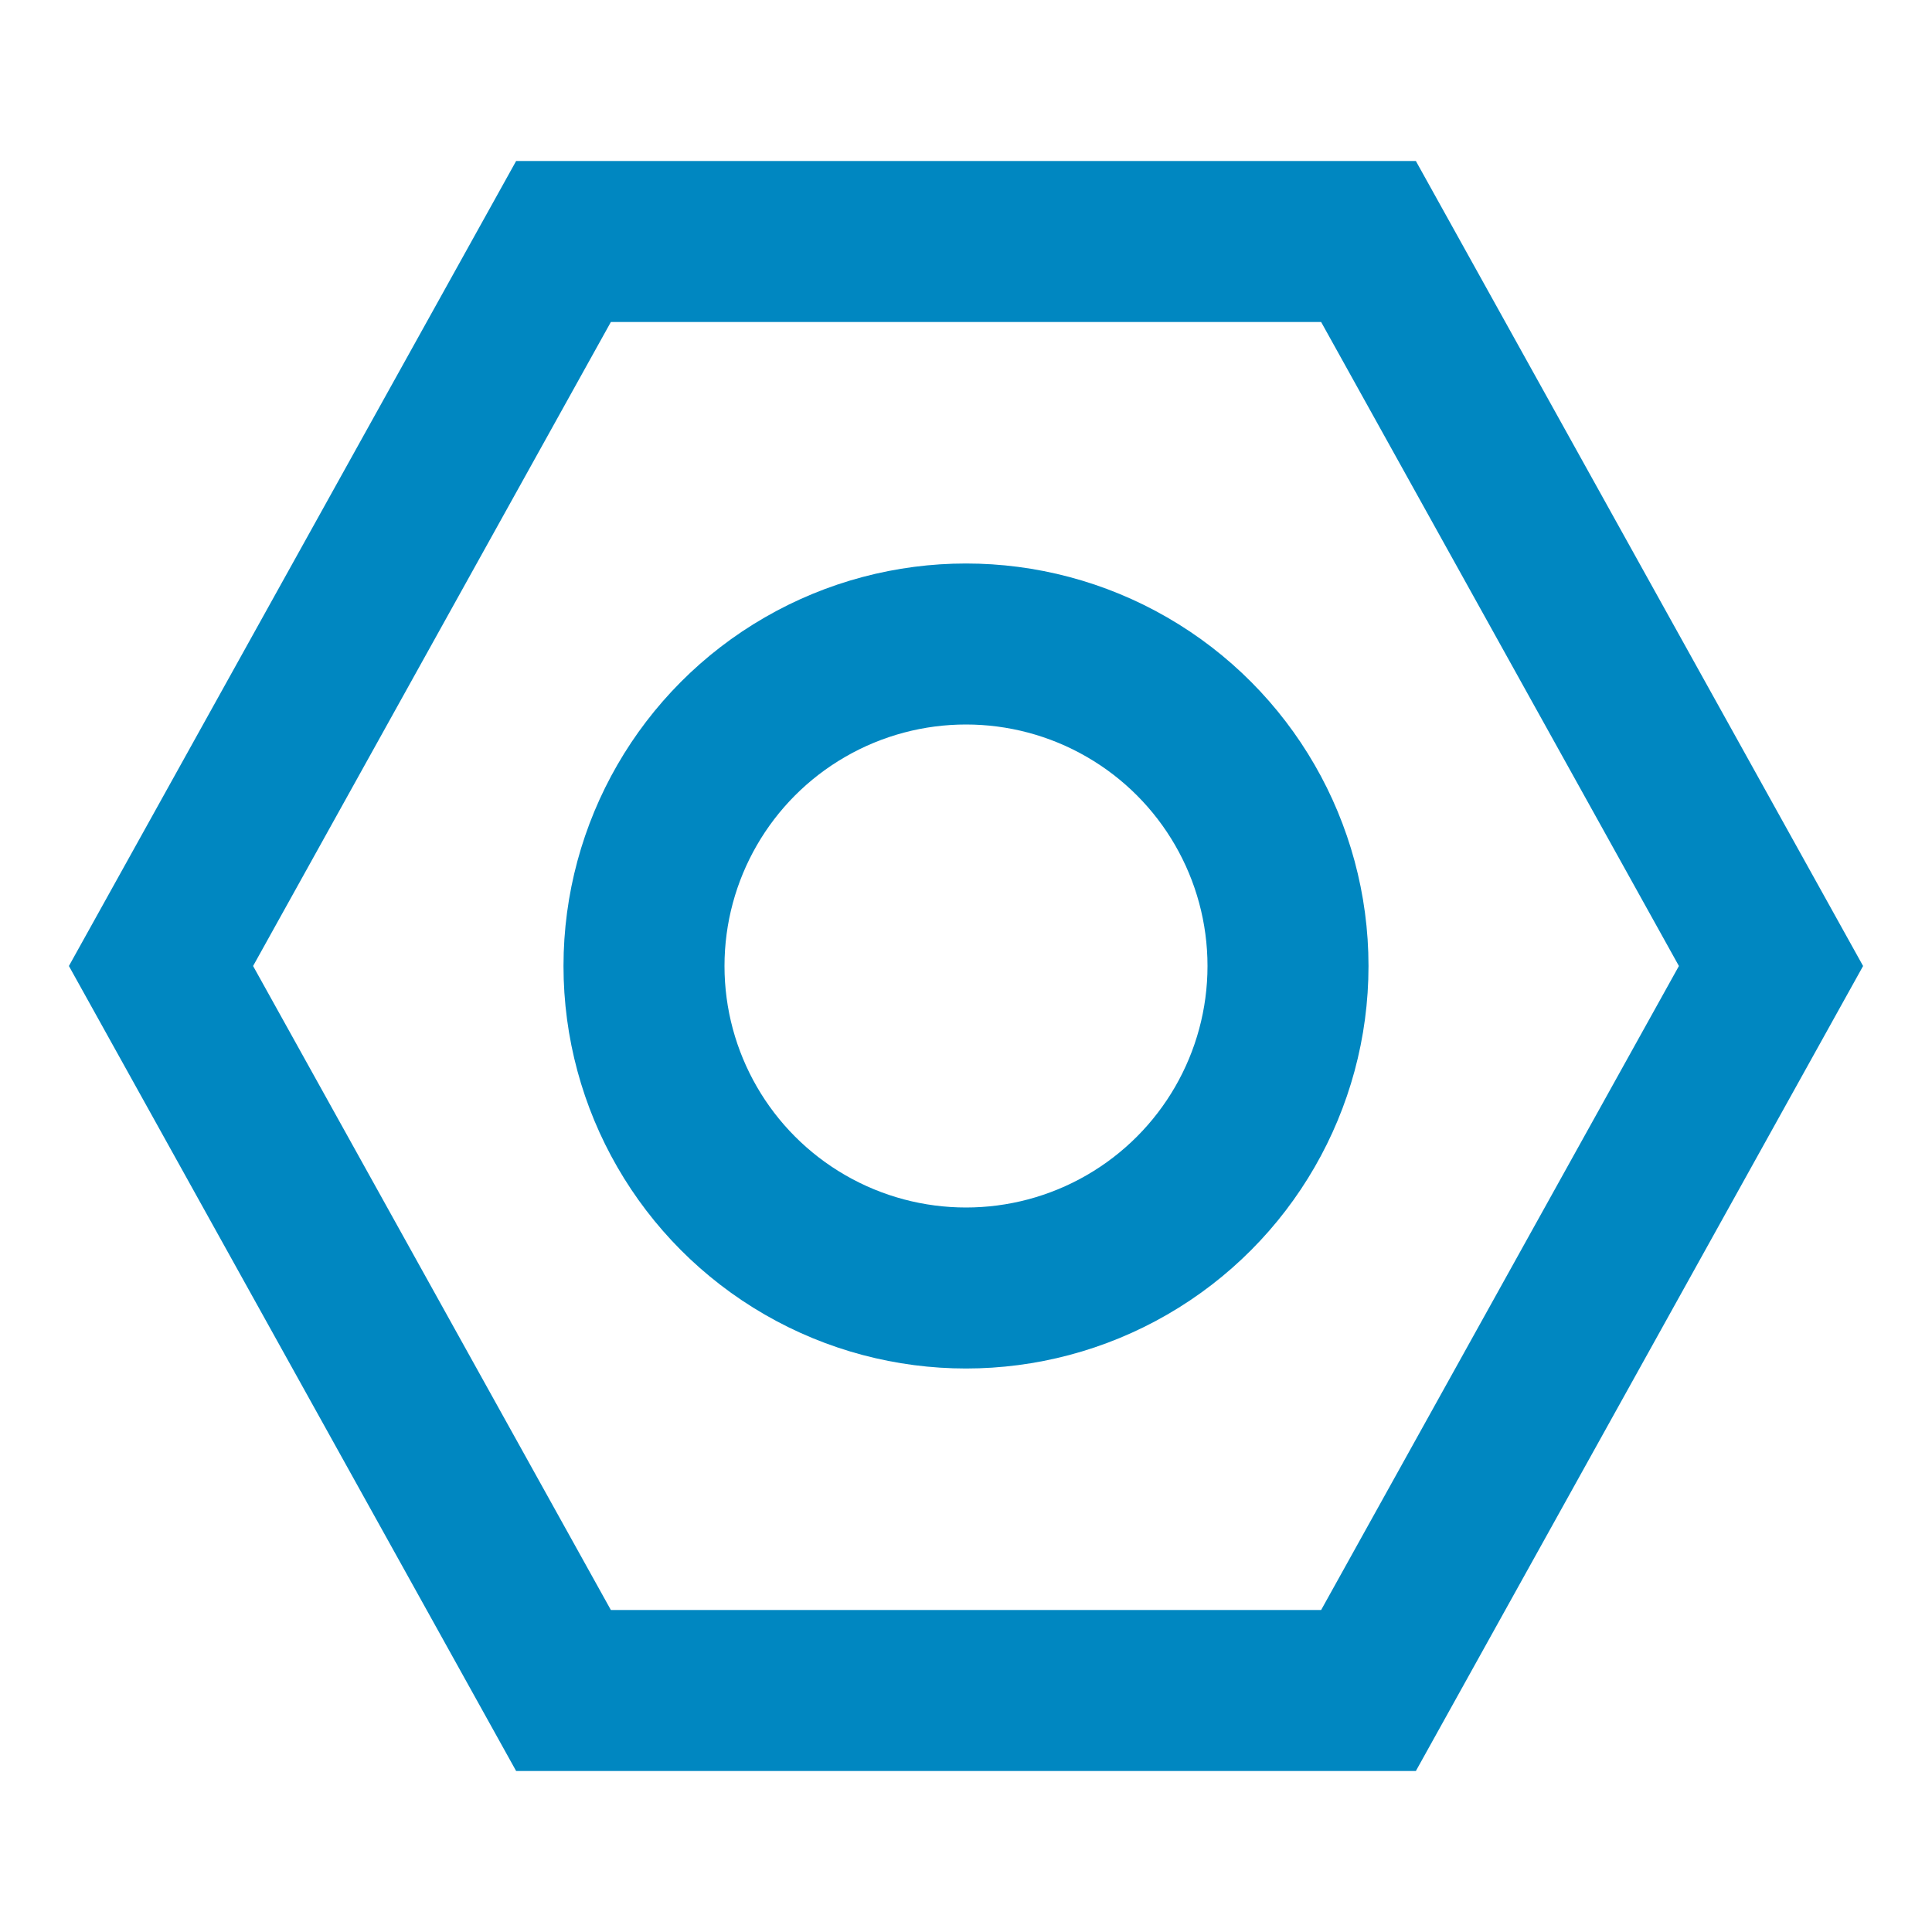 <svg xmlns="http://www.w3.org/2000/svg" width="24" height="24" viewBox="0 0 24 24"><g><rect class="nc-transparent-rect" x="0" y="0" width="24" height="24" rx="0" ry="0" fill="none" stroke="none"></rect><g class="nc-icon-wrapper" stroke-linecap="square" stroke-linejoin="miter" stroke-width="2" fill="#0087c1" stroke="#0087c1"><polygon fill="none" stroke="#0087c1" stroke-miterlimit="10" points="7,21 2,12 7,3 17,3 22,12 17,21 "></polygon> <circle data-cap="butt" data-color="color-2" fill="none" stroke-miterlimit="10" cx="12" cy="12" r="4" stroke-linecap="butt"></circle></g></g></svg>